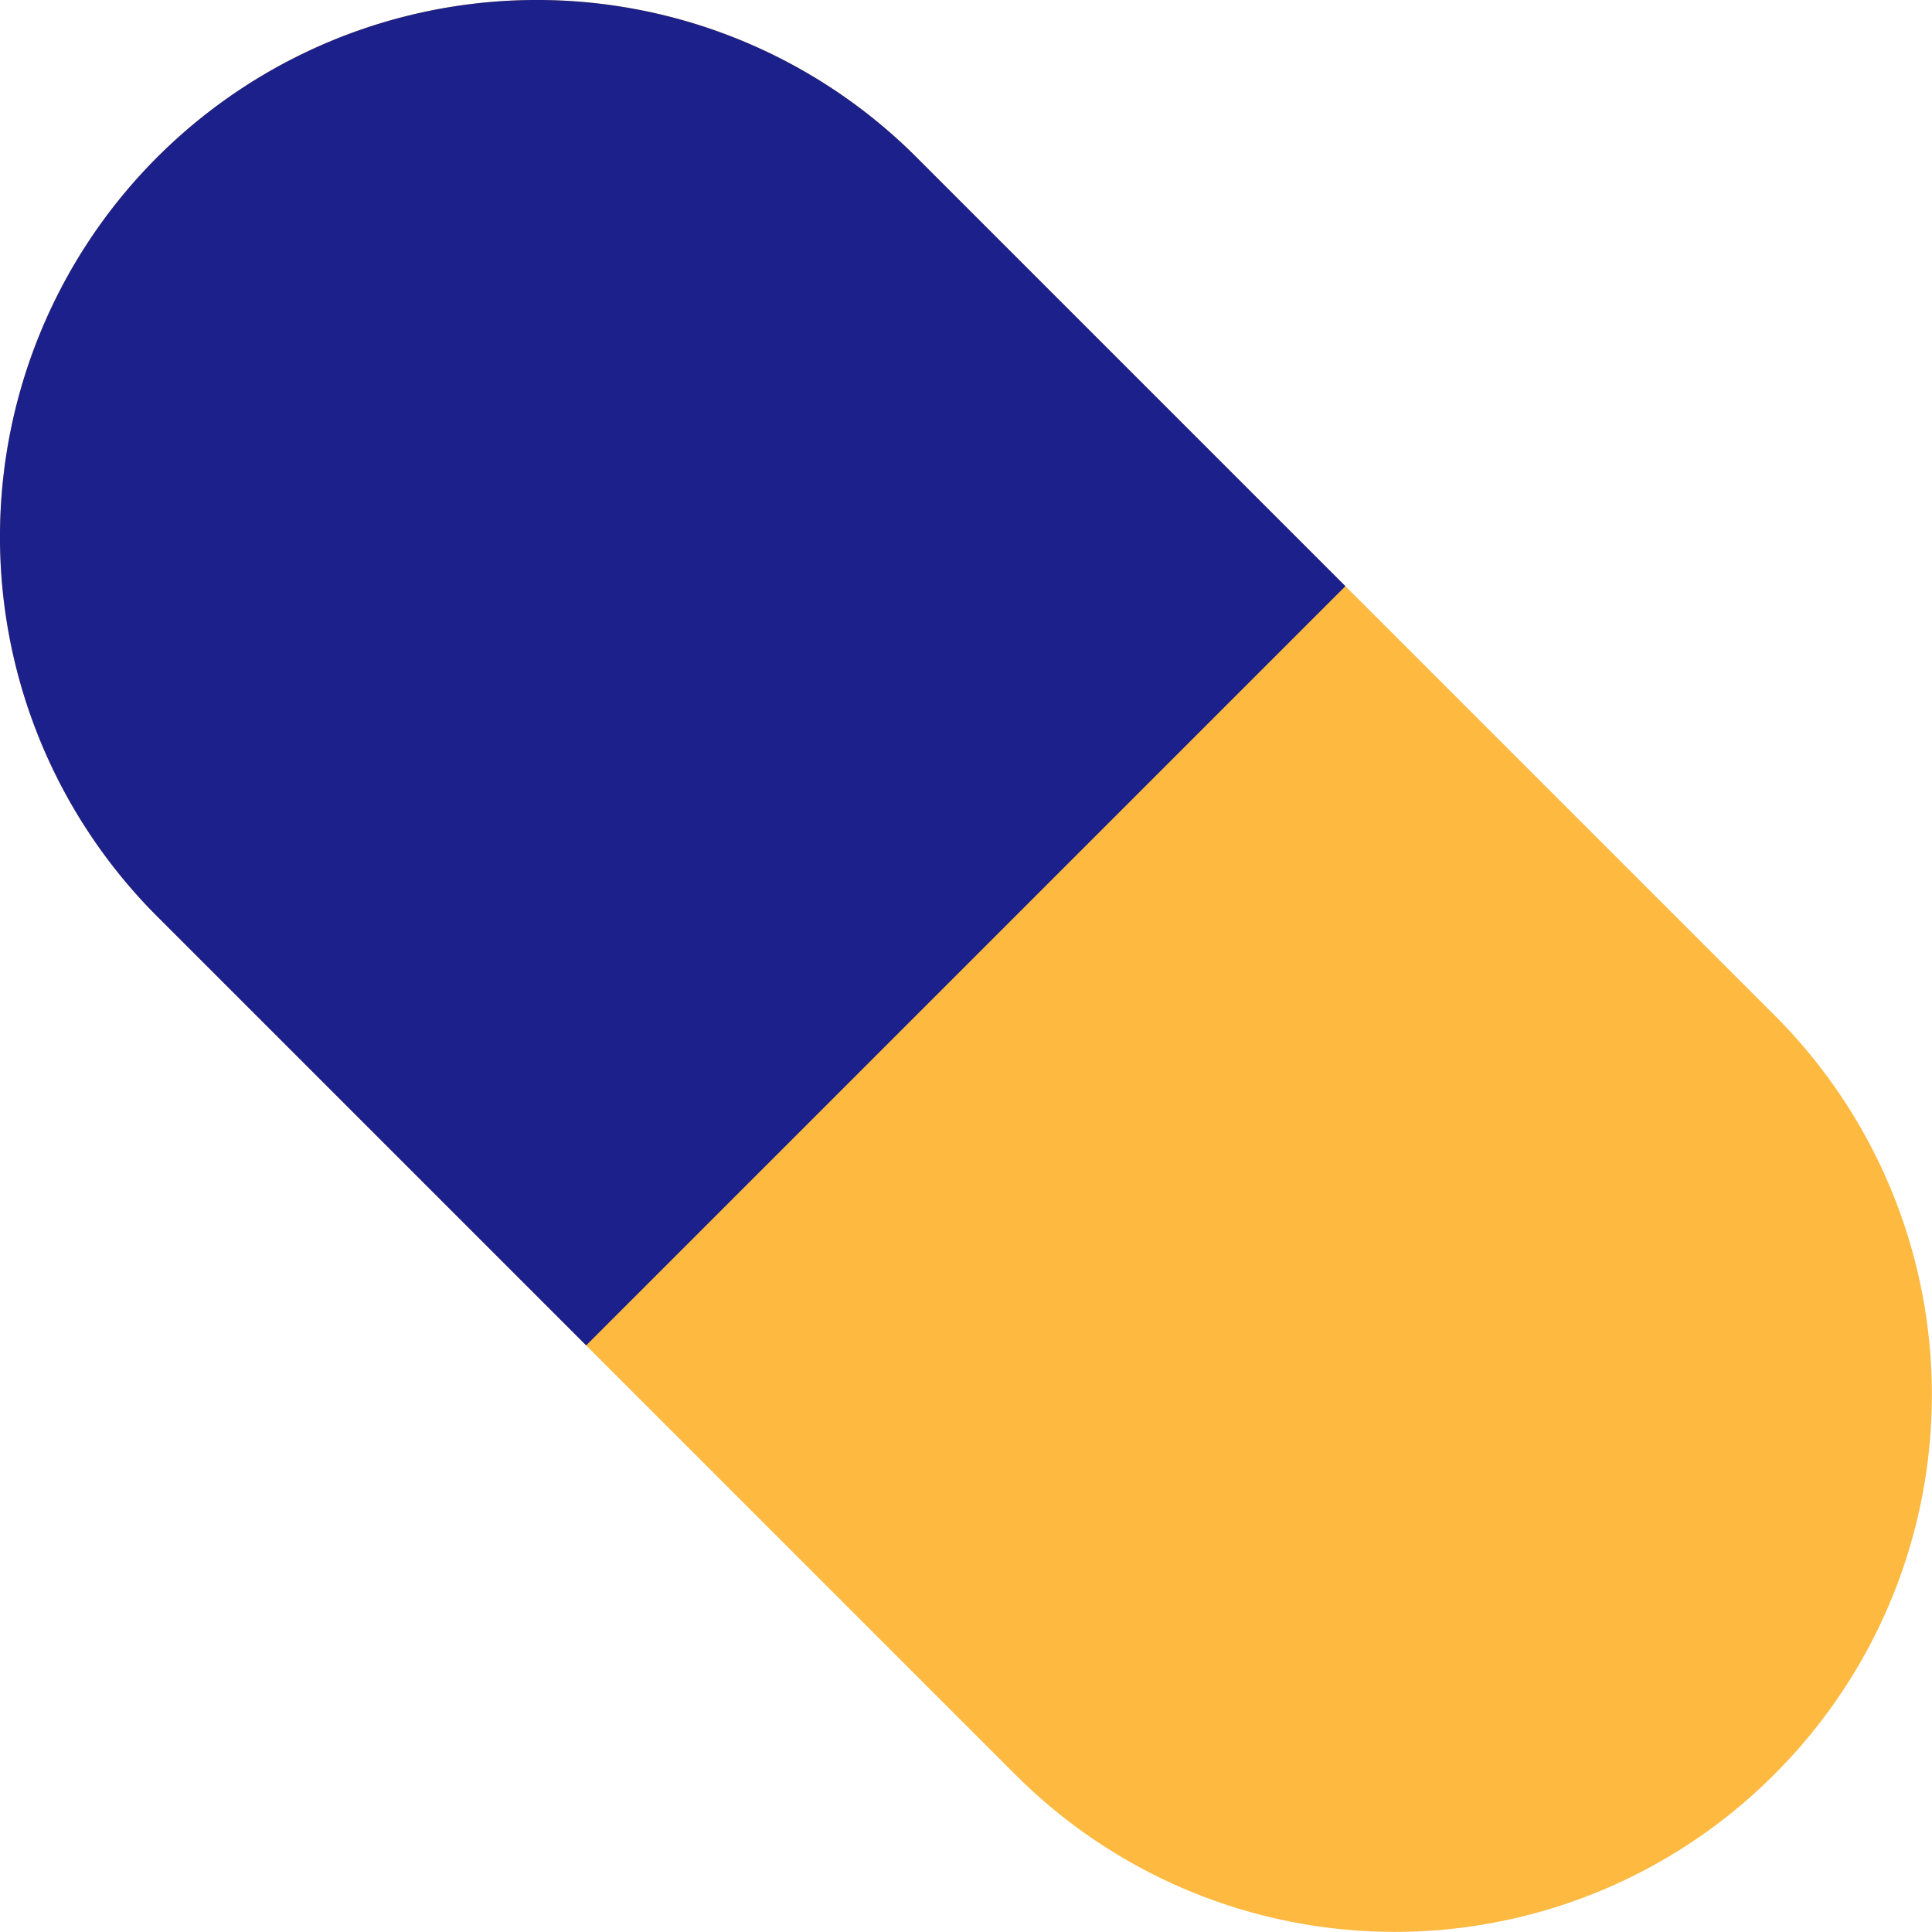 <?xml version="1.0" encoding="UTF-8" standalone="no"?>
<!-- Created with Inkscape (http://www.inkscape.org/) -->

<svg
   width="158.885mm"
   height="158.885mm"
   viewBox="0 0 158.885 158.885"
   version="1.1"
   id="svg68481"
   xml:space="preserve"
   inkscape:version="1.2.2 (732a01da63, 2022-12-09)"
   sodipodi:docname="capsule.svg"
   xmlns:inkscape="http://www.inkscape.org/namespaces/inkscape"
   xmlns:sodipodi="http://sodipodi.sourceforge.net/DTD/sodipodi-0.dtd"
   xmlns="http://www.w3.org/2000/svg"
   xmlns:svg="http://www.w3.org/2000/svg"><sodipodi:namedview
     id="namedview68483"
     pagecolor="#505050"
     bordercolor="#eeeeee"
     borderopacity="1"
     inkscape:showpageshadow="0"
     inkscape:pageopacity="0"
     inkscape:pagecheckerboard="0"
     inkscape:deskcolor="#505050"
     inkscape:document-units="mm"
     showgrid="false"
     inkscape:zoom="0.74564394"
     inkscape:cx="361.43256"
     inkscape:cy="311.14046"
     inkscape:window-width="1920"
     inkscape:window-height="1017"
     inkscape:window-x="-8"
     inkscape:window-y="-8"
     inkscape:window-maximized="1"
     inkscape:current-layer="layer1" /><defs
     id="defs68478" /><g
     inkscape:label="Layer 1"
     inkscape:groupmode="layer"
     id="layer1"
     transform="translate(-26.655,-14.945)"><g
       style="fill:#000000"
       id="g68974"
       transform="matrix(8.819,0,0,8.819,0.252,-11.458)"><path
         id="primary"
         d="m 19.54,19.54 a 5,5 0 0 0 0,-7.08 l -8,-8 a 5.006,5.006 0 0 0 -7.08,7.08 l 8,8 a 5,5 0 0 0 7.08,0 z"
         style="fill:#fdb940;fill-opacity:1" /><path
         id="secondary"
         d="m 8.46,15.54 -4,-4 a 5.006,5.006 0 0 1 7.08,-7.08 l 4,4 z"
         style="fill:#1b208b;fill-opacity:1" /></g></g></svg>
